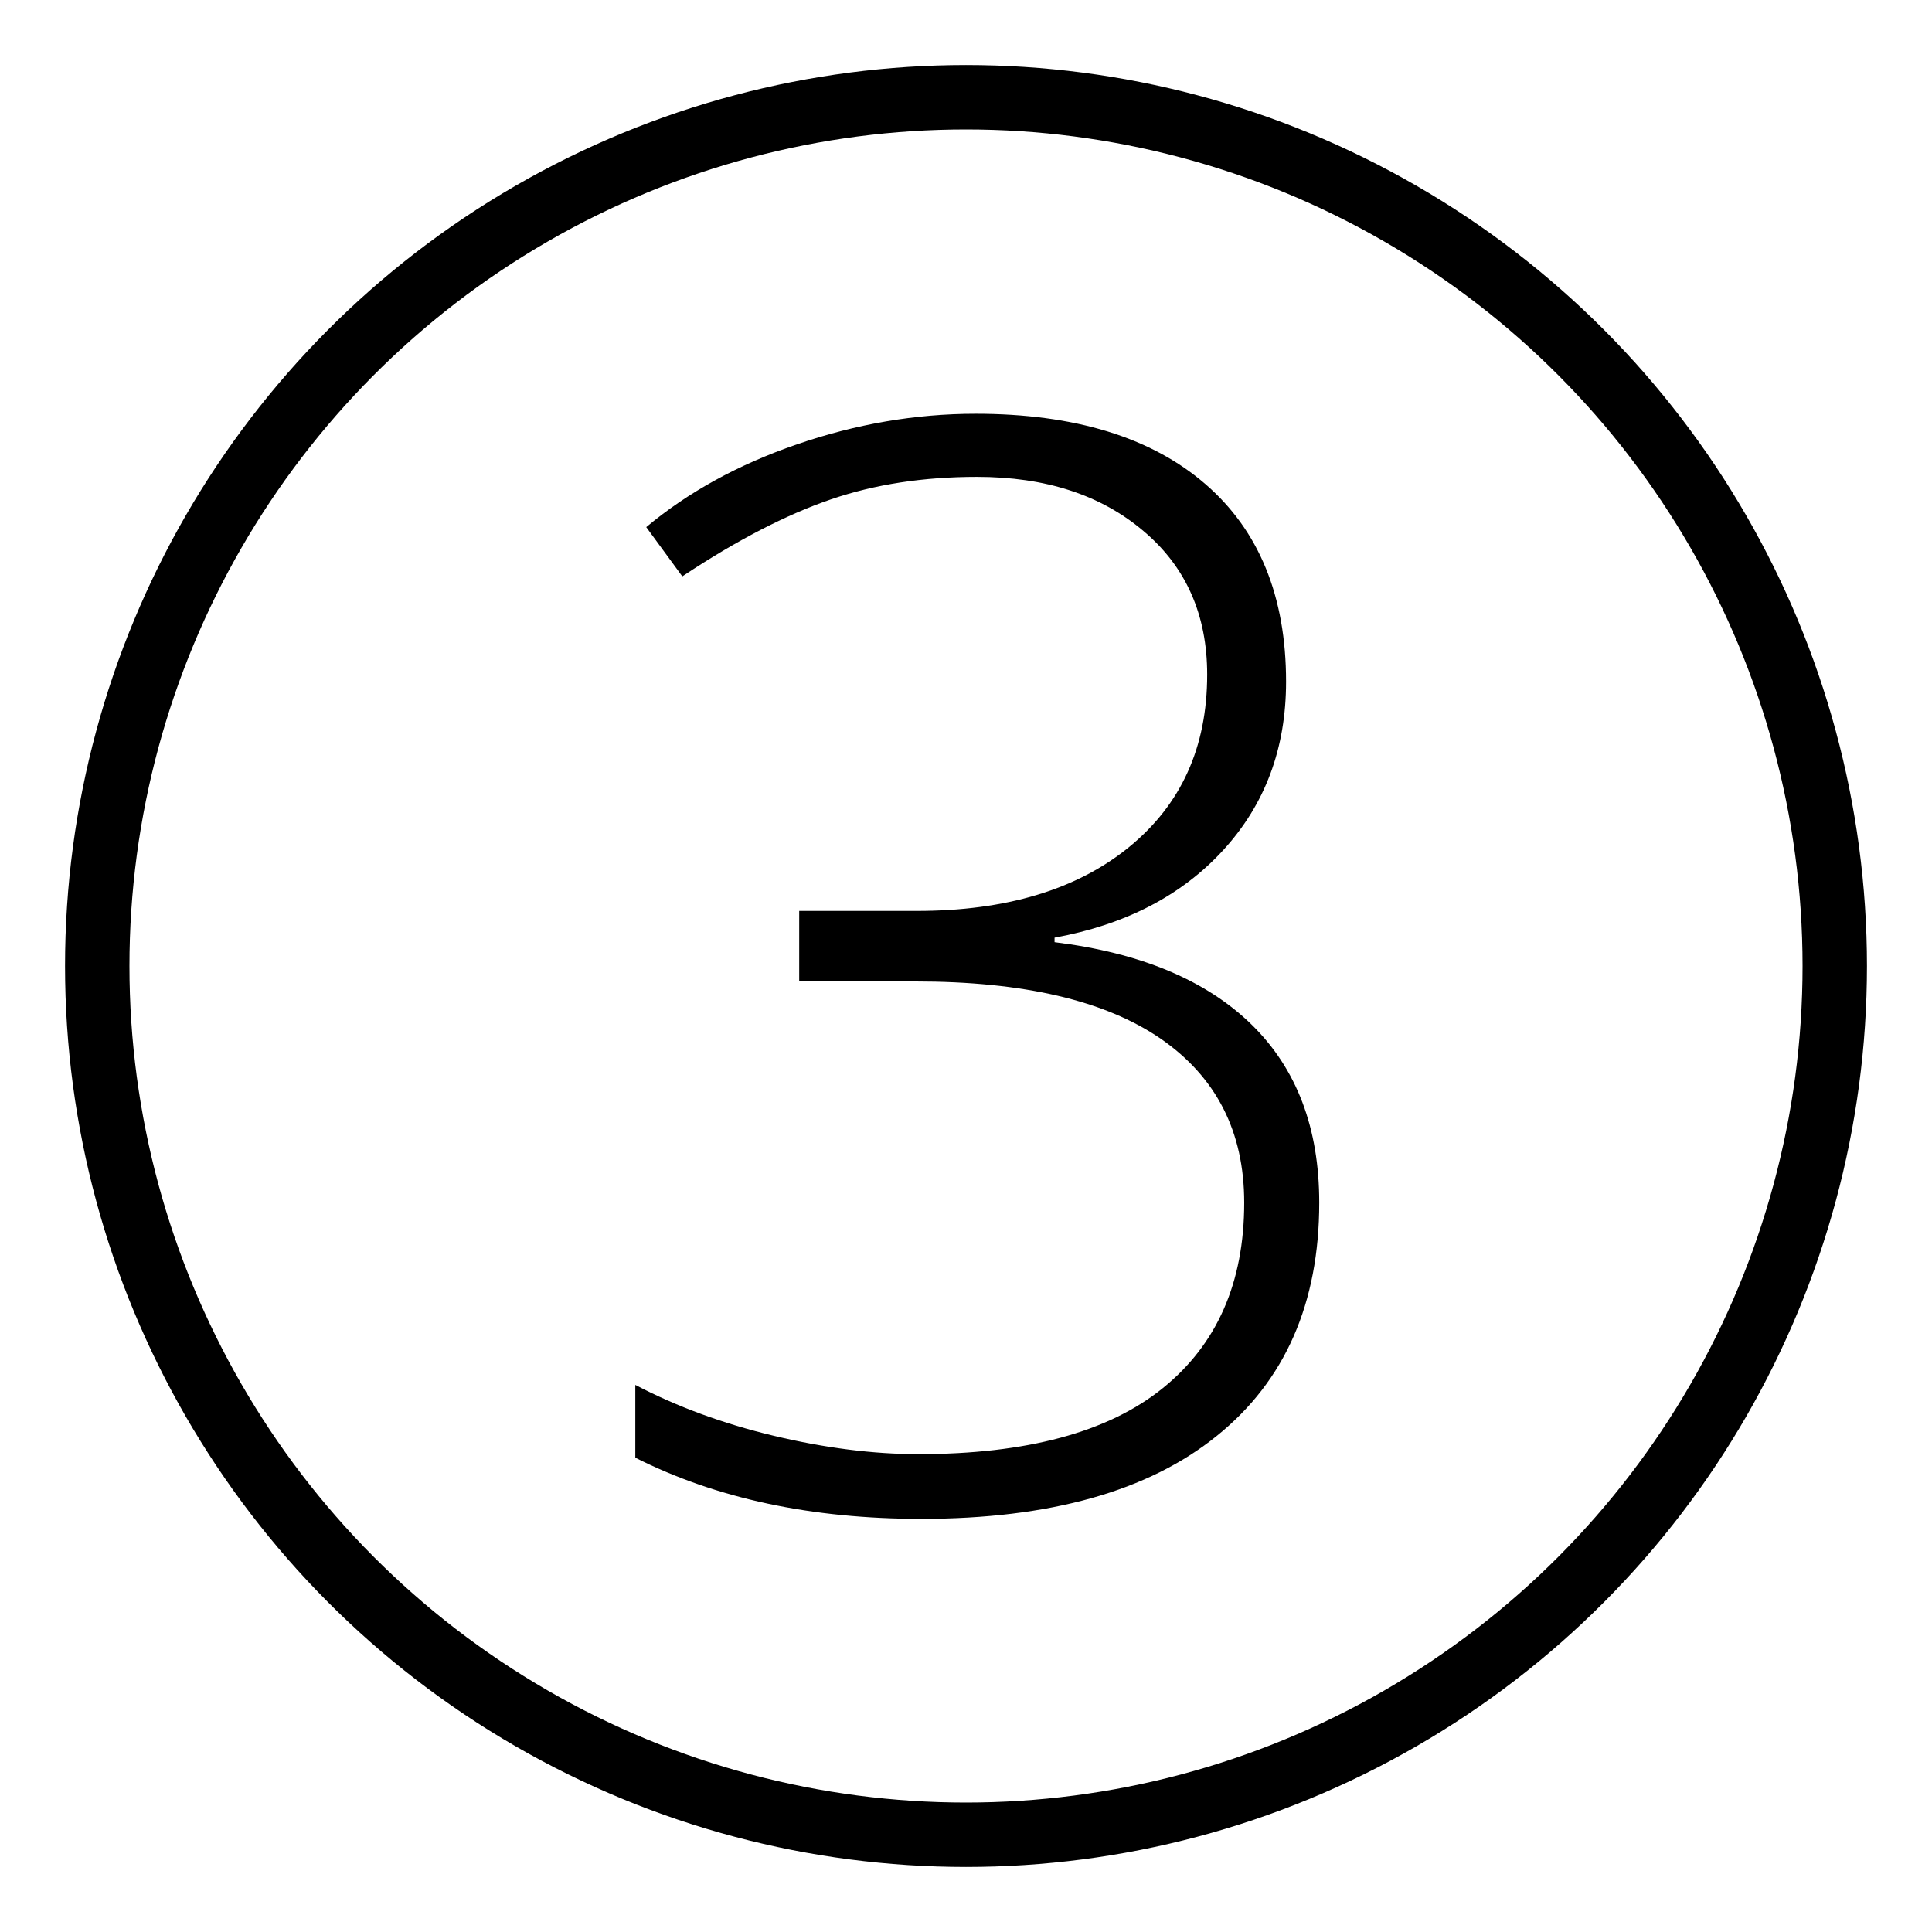 <?xml version="1.0" encoding="utf-8"?>
<!-- Generator: Adobe Illustrator 25.2.1, SVG Export Plug-In . SVG Version: 6.00 Build 0)  -->
<svg version="1.1" id="Layer_1" xmlns="http://www.w3.org/2000/svg" xmlns:xlink="http://www.w3.org/1999/xlink" x="0px" y="0px"
	 viewBox="0 0 60 60" style="enable-background:new 0 0 60 60;" xml:space="preserve">
<style type="text/css">
	.st0{fill:none;stroke:#000000;stroke-width:2;stroke-miterlimit:10;}
</style>
<circle class="st0" cx="30" cy="30" r="26.98"/>
<g>
	<path d="M39.94,21.17c0,2.07-0.65,3.81-1.95,5.23c-1.3,1.42-3.05,2.32-5.24,2.72v0.14c2.68,0.33,4.72,1.19,6.12,2.56
		c1.4,1.37,2.1,3.21,2.1,5.53c0,3.12-1.06,5.54-3.19,7.25c-2.12,1.71-5.18,2.57-9.17,2.57c-3.4,0-6.36-0.63-8.88-1.9v-2.26
		c1.28,0.67,2.71,1.2,4.3,1.58c1.59,0.38,3.09,0.57,4.49,0.57c3.36,0,5.89-0.68,7.58-2.04c1.69-1.36,2.54-3.28,2.54-5.77
		c0-2.21-0.87-3.9-2.59-5.09c-1.73-1.19-4.27-1.78-7.62-1.78h-3.61v-2.19h3.65c2.77,0,4.97-0.66,6.59-1.98
		c1.62-1.32,2.43-3.1,2.43-5.36c0-1.86-0.66-3.35-1.98-4.46c-1.32-1.12-3.04-1.68-5.17-1.68c-1.66,0-3.17,0.23-4.54,0.7
		s-2.91,1.26-4.61,2.39l-1.12-1.53c1.29-1.08,2.85-1.94,4.68-2.57c1.83-0.63,3.68-0.95,5.55-0.95c3.07,0,5.45,0.73,7.13,2.18
		C39.1,16.47,39.94,18.52,39.94,21.17z"/>
</g>
</svg>
